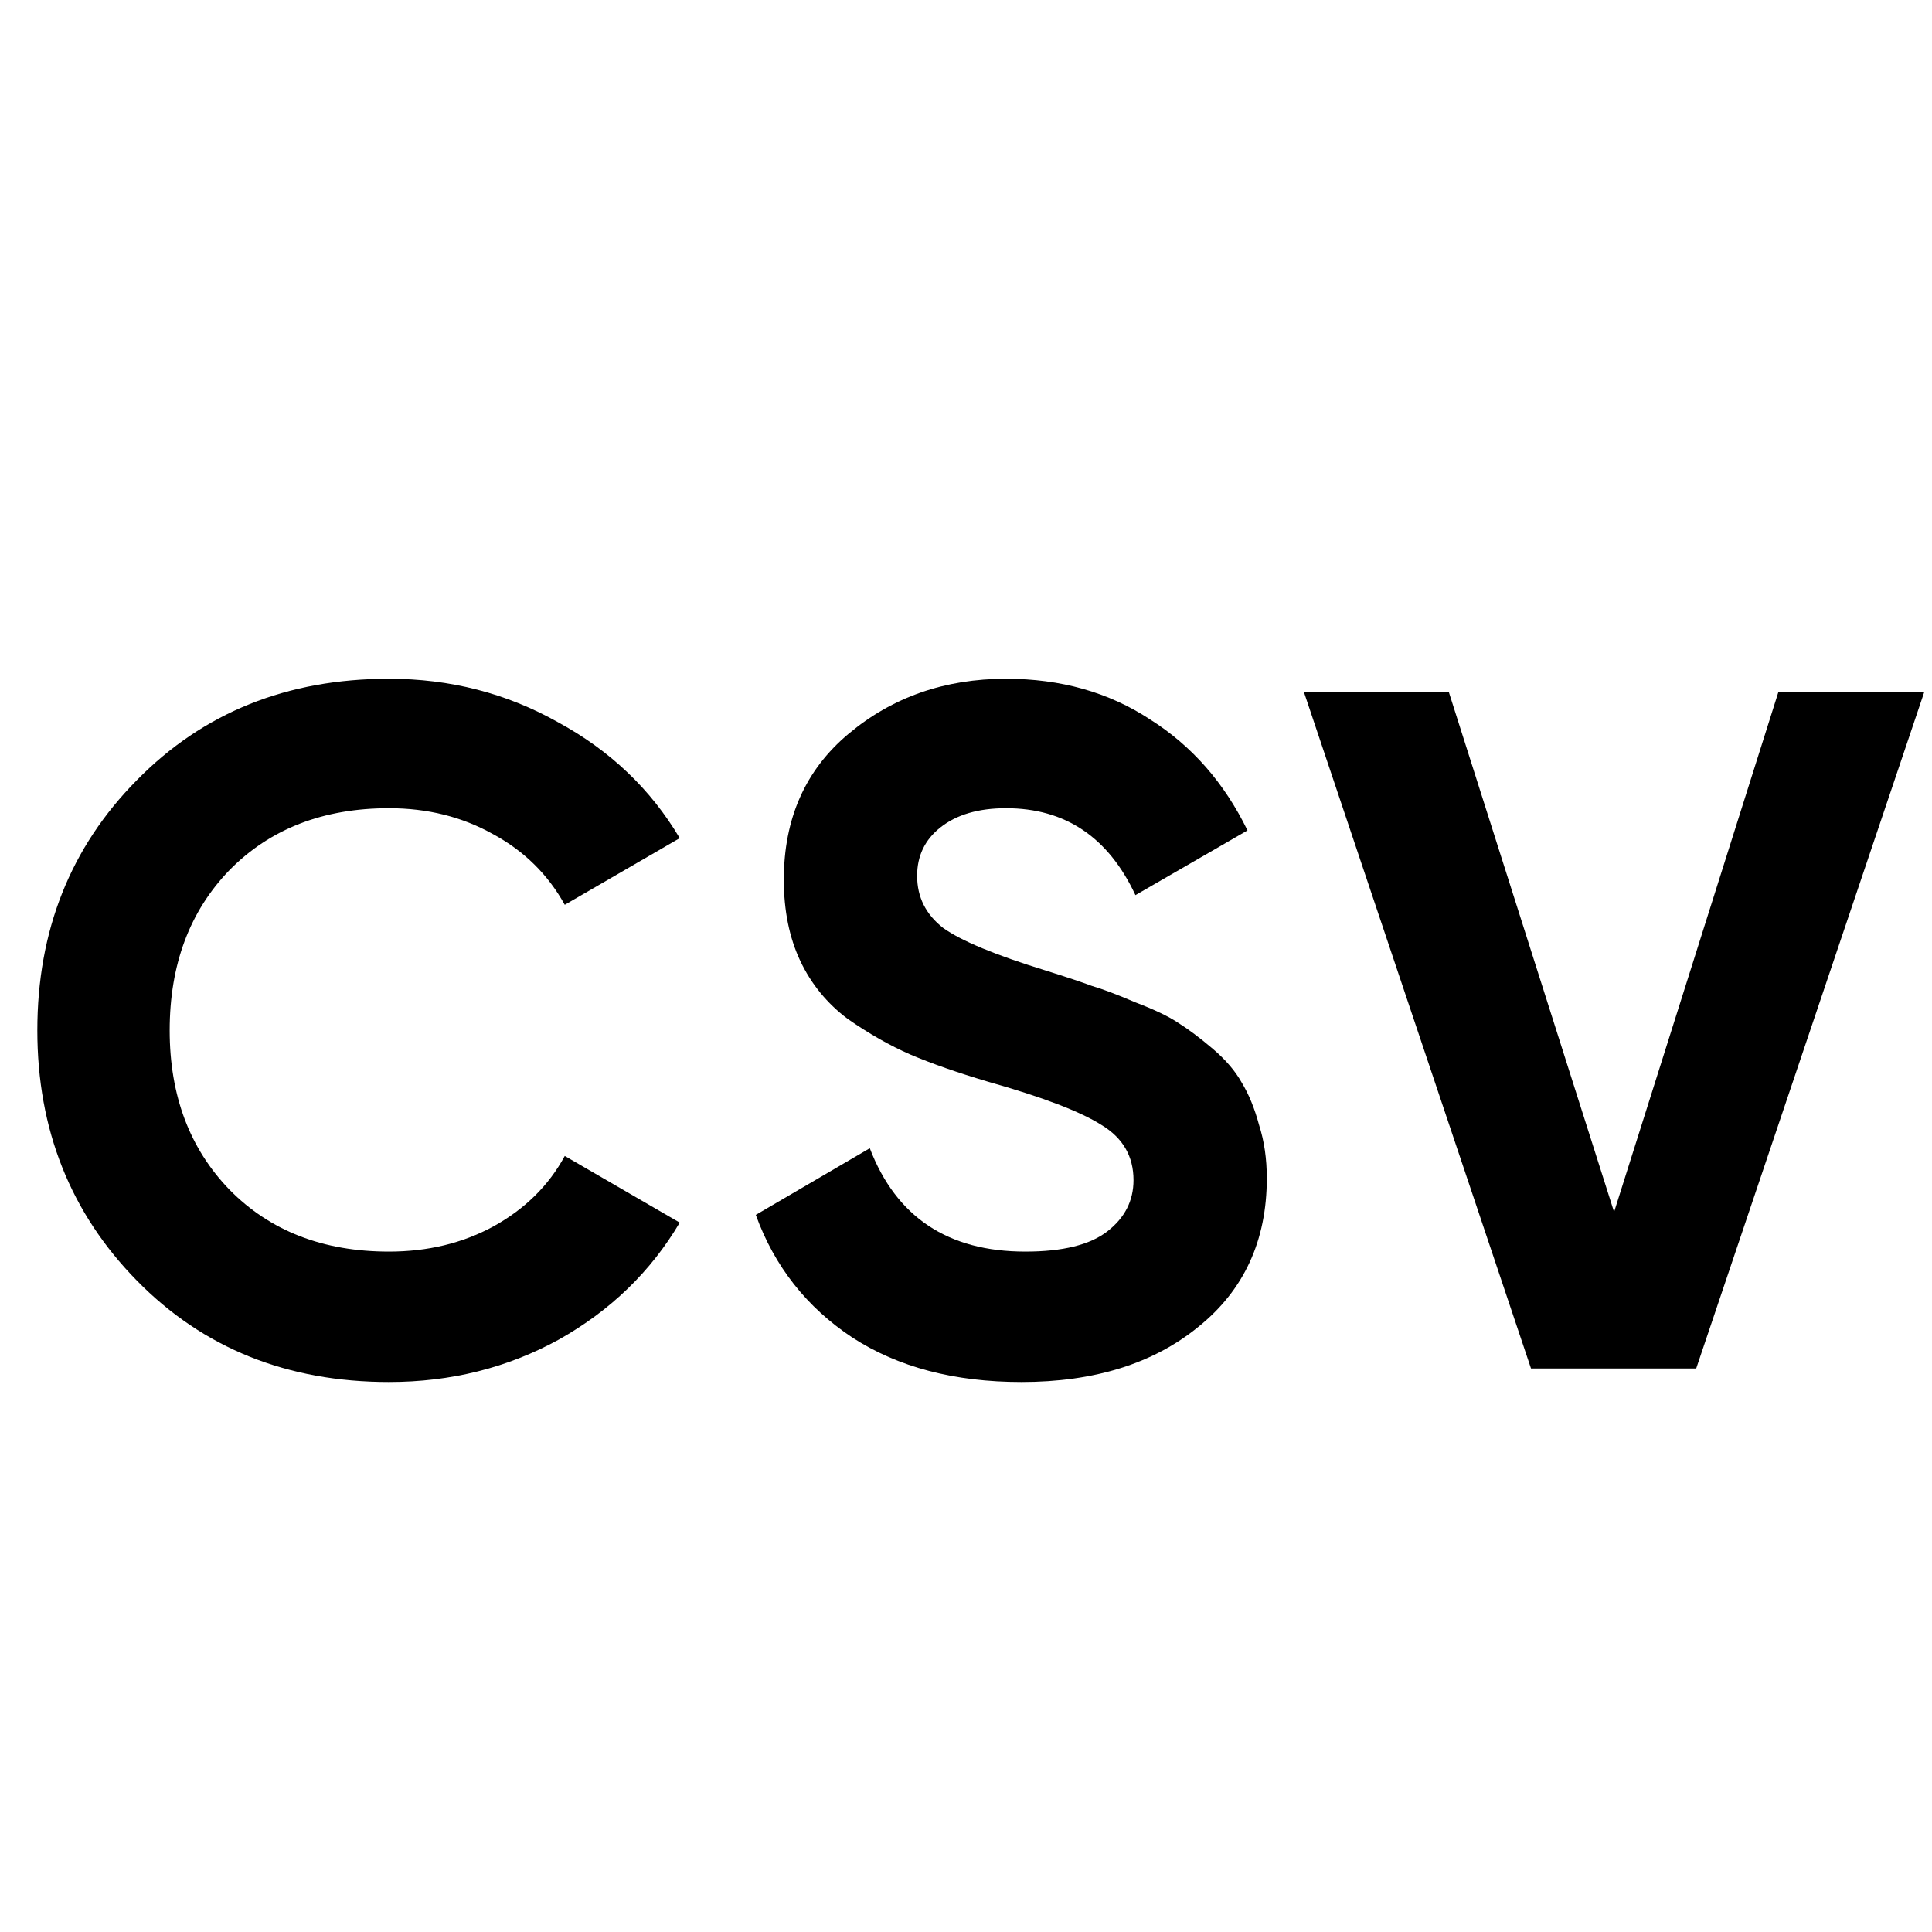<svg width="40" height="40" viewBox="0 0 40 40" xmlns="http://www.w3.org/2000/svg">
<path d="M8.053 28.613C5.946 28.613 4.206 27.913 2.833 26.513C1.46 25.113 0.773 23.387 0.773 21.333C0.773 19.267 1.46 17.54 2.833 16.153C4.206 14.753 5.946 14.053 8.053 14.053C9.32 14.053 10.486 14.353 11.553 14.953C12.633 15.54 13.473 16.34 14.073 17.353L11.693 18.733C11.346 18.107 10.853 17.62 10.213 17.273C9.573 16.913 8.853 16.733 8.053 16.733C6.693 16.733 5.593 17.16 4.753 18.013C3.926 18.867 3.513 19.973 3.513 21.333C3.513 22.68 3.926 23.78 4.753 24.633C5.593 25.487 6.693 25.913 8.053 25.913C8.853 25.913 9.573 25.74 10.213 25.393C10.866 25.033 11.36 24.547 11.693 23.933L14.073 25.313C13.473 26.327 12.64 27.133 11.573 27.733C10.506 28.32 9.333 28.613 8.053 28.613Z"/>
<path d="M21.148 28.613C19.762 28.613 18.595 28.307 17.648 27.693C16.702 27.067 16.035 26.22 15.648 25.153L18.008 23.773C18.555 25.2 19.628 25.913 21.228 25.913C22.002 25.913 22.568 25.773 22.928 25.493C23.288 25.213 23.468 24.86 23.468 24.433C23.468 23.94 23.248 23.56 22.808 23.293C22.368 23.013 21.582 22.713 20.448 22.393C19.822 22.207 19.288 22.02 18.848 21.833C18.422 21.647 17.988 21.4 17.548 21.093C17.122 20.773 16.795 20.373 16.568 19.893C16.342 19.413 16.228 18.853 16.228 18.213C16.228 16.947 16.675 15.94 17.568 15.193C18.475 14.433 19.562 14.053 20.828 14.053C21.962 14.053 22.955 14.333 23.808 14.893C24.675 15.44 25.348 16.207 25.828 17.193L23.508 18.533C22.948 17.333 22.055 16.733 20.828 16.733C20.255 16.733 19.802 16.867 19.468 17.133C19.148 17.387 18.988 17.72 18.988 18.133C18.988 18.573 19.168 18.933 19.528 19.213C19.902 19.48 20.608 19.773 21.648 20.093C22.075 20.227 22.395 20.333 22.608 20.413C22.835 20.48 23.135 20.593 23.508 20.753C23.895 20.9 24.188 21.04 24.388 21.173C24.602 21.307 24.842 21.487 25.108 21.713C25.375 21.94 25.575 22.173 25.708 22.413C25.855 22.653 25.975 22.947 26.068 23.293C26.175 23.627 26.228 23.993 26.228 24.393C26.228 25.687 25.755 26.713 24.808 27.473C23.875 28.233 22.655 28.613 21.148 28.613Z"/>
<path d="M31.698 28.333L26.998 14.333H29.998L33.418 25.093L36.818 14.333H39.838L35.118 28.333H31.698Z"/>
</svg>
